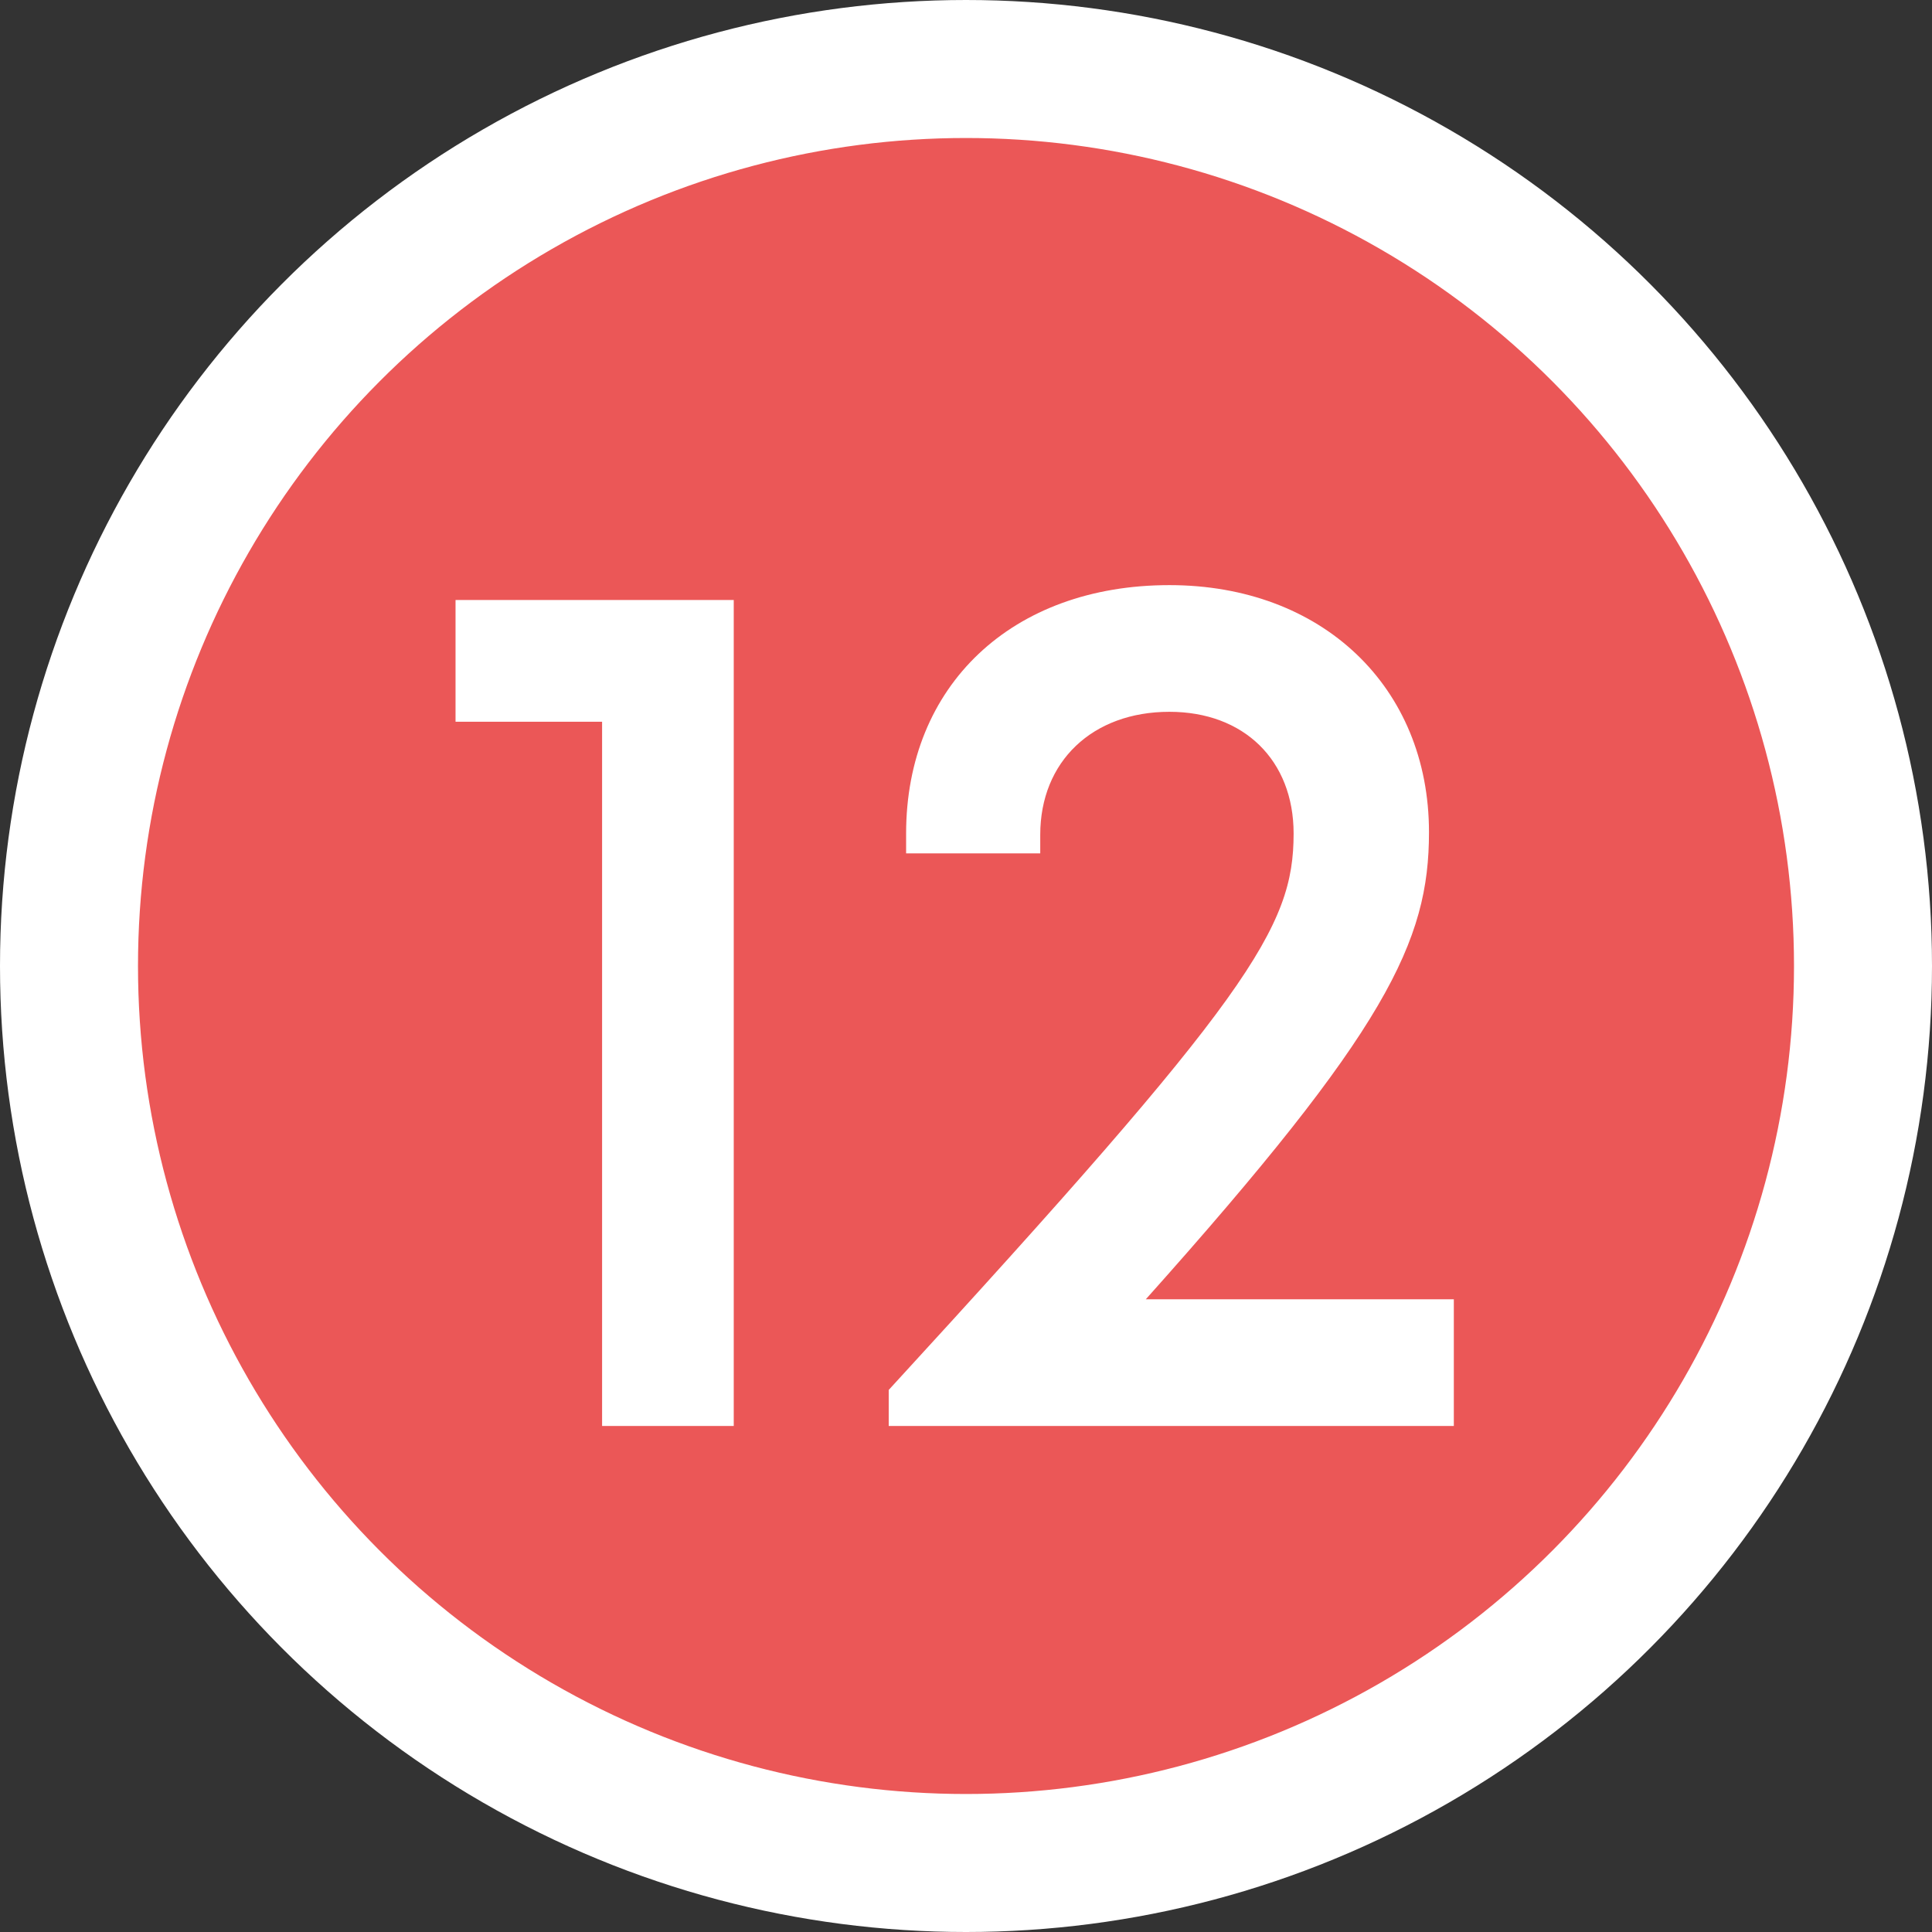 <svg width="14" height="14" viewBox="0 0 14 14" fill="none" xmlns="http://www.w3.org/2000/svg">
<rect x="0" y="0" width="14" height="14" fill="#333333" stroke="none"/>
<circle cx="7" cy="7" r="6.5" fill="#EB5757" stroke="white"/>
<path d="M3.301 4.348V5.23H4.363V10.333H5.317V4.348H3.301ZM8.303 9.415C10.049 7.462 10.355 6.823 10.355 6.031C10.355 4.978 9.581 4.24 8.474 4.24C7.331 4.24 6.566 4.969 6.566 6.04V6.184H7.538V6.049C7.538 5.518 7.916 5.158 8.474 5.158C9.014 5.158 9.374 5.509 9.374 6.04C9.374 6.724 9.059 7.219 6.44 10.072V10.333H10.535V9.415H8.303Z" fill="white"/>
</svg>
